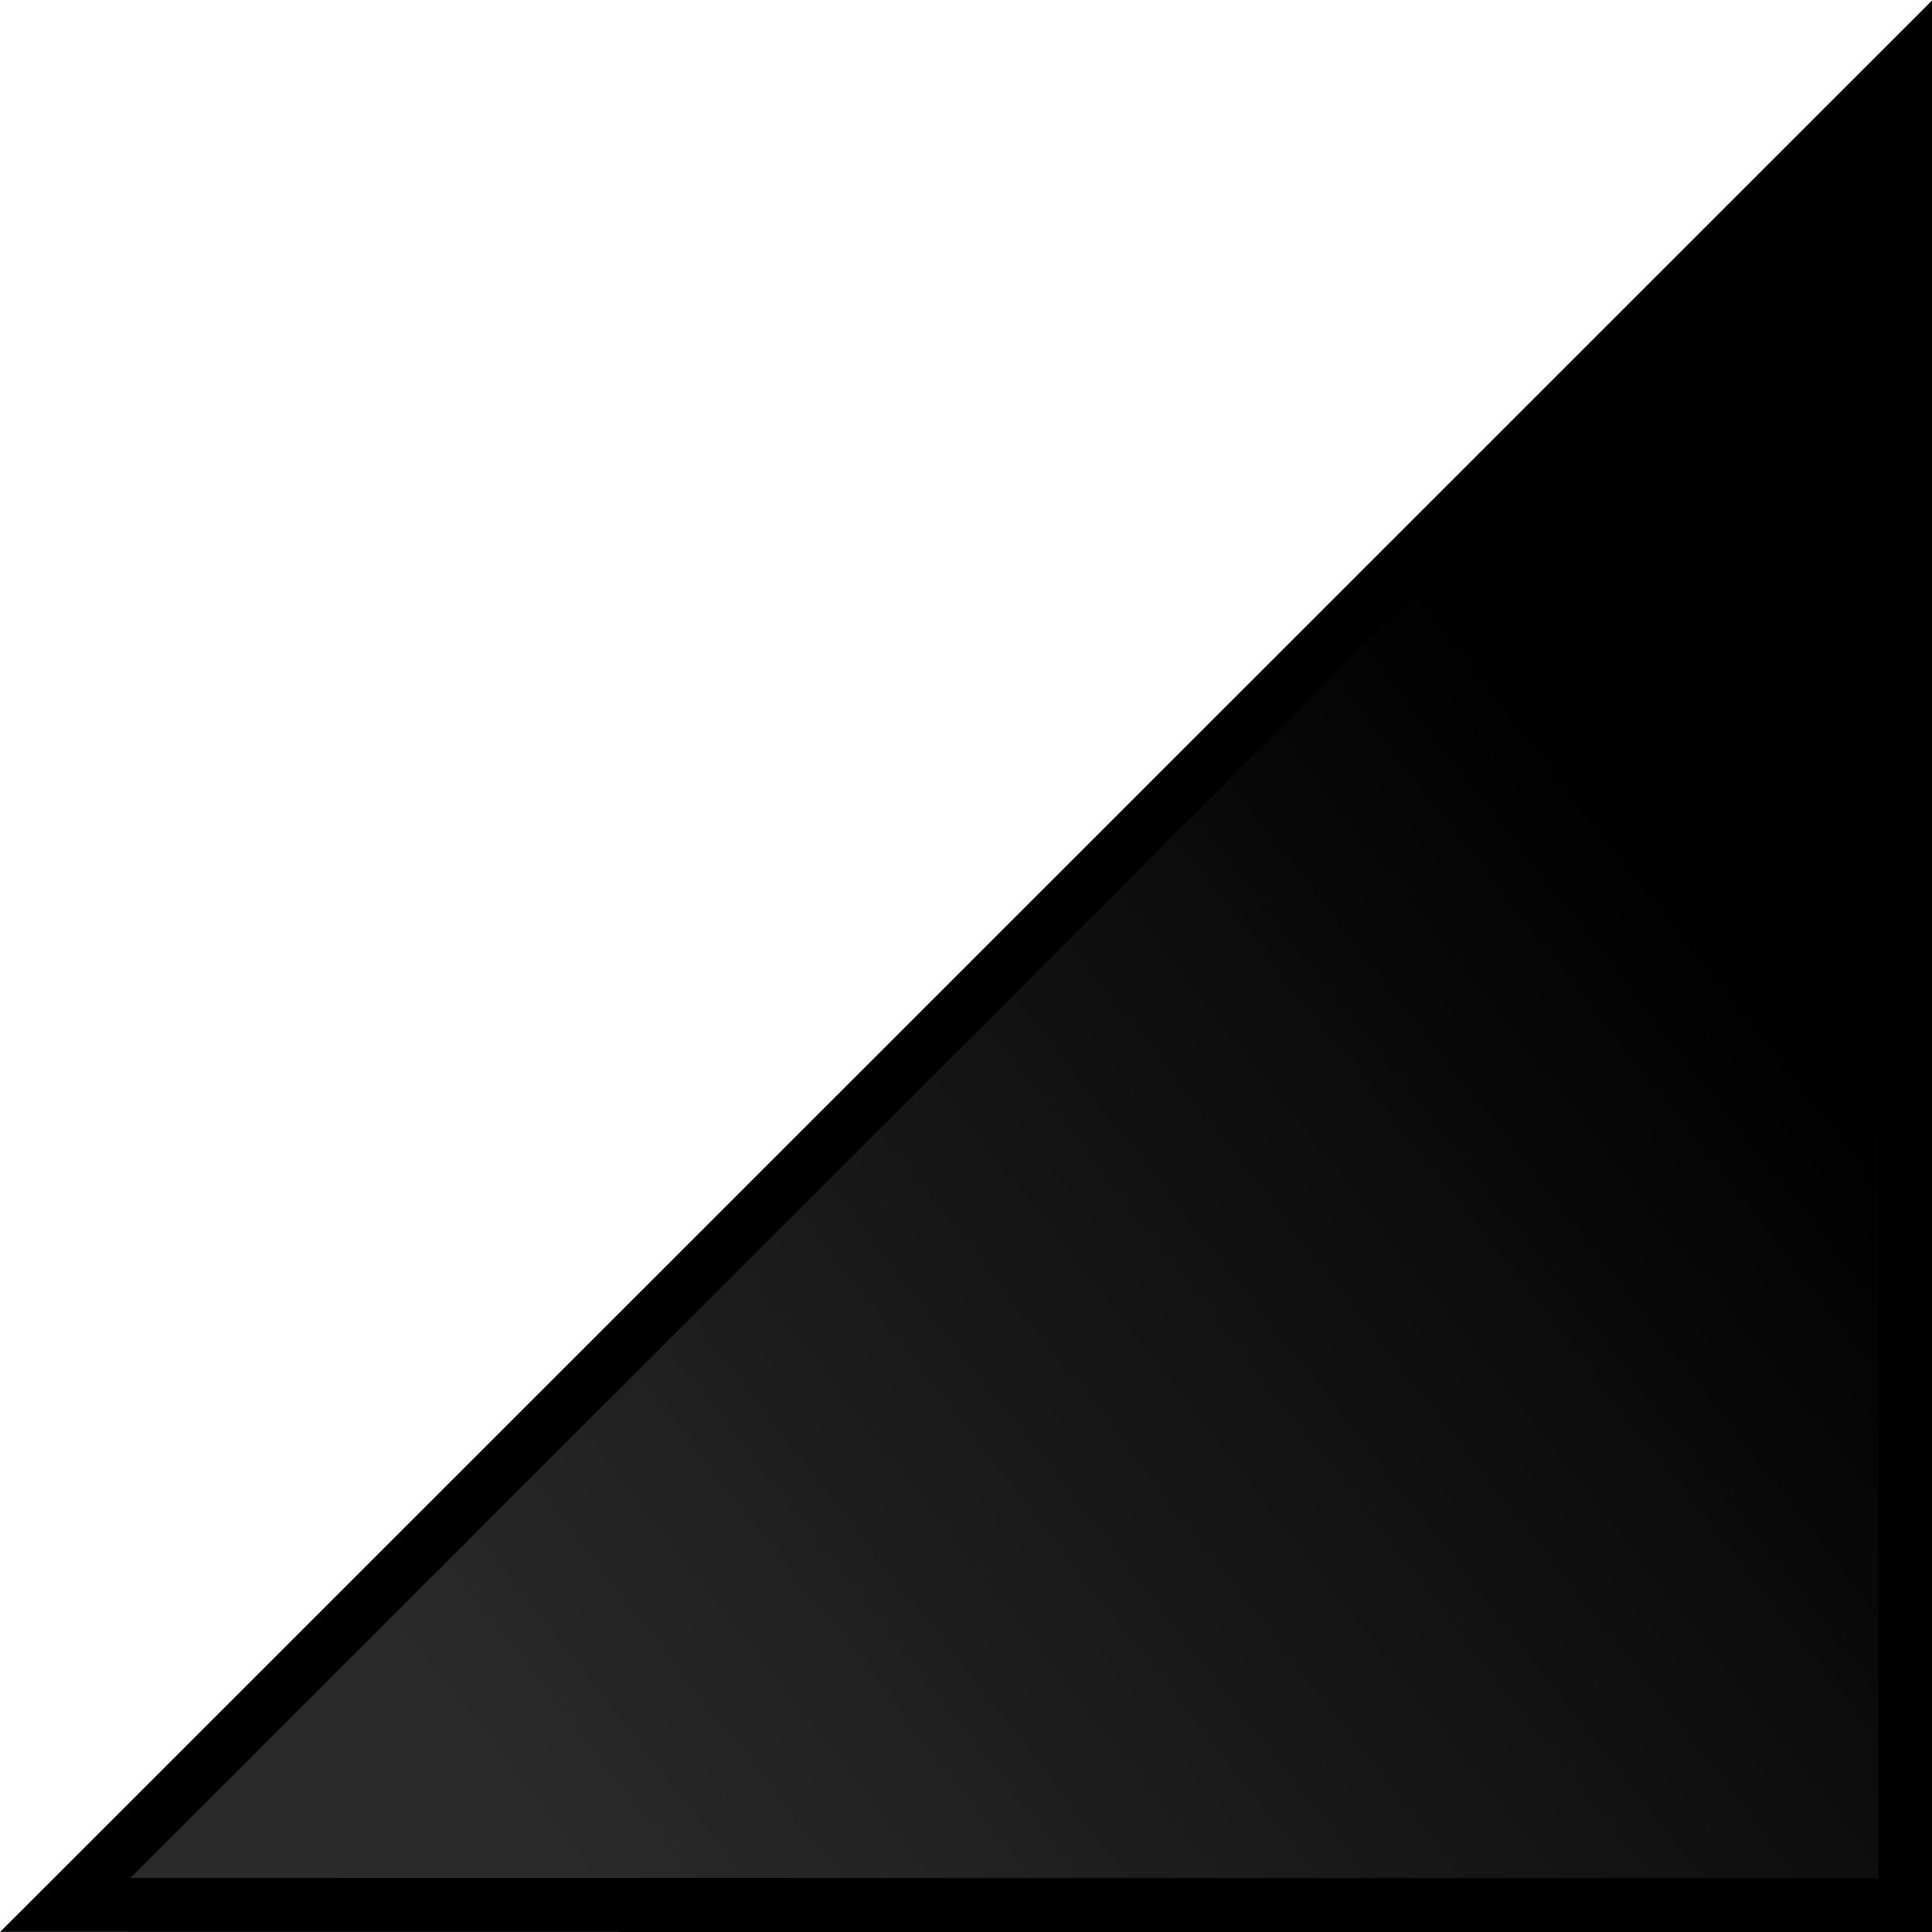 <?xml version="1.0" encoding="UTF-8" standalone="no"?>
<svg
   xmlns:dc="http://purl.org/dc/elements/1.1/"
   xmlns:cc="http://creativecommons.org/ns#"
   xmlns:rdf="http://www.w3.org/1999/02/22-rdf-syntax-ns#"
   xmlns:svg="http://www.w3.org/2000/svg"
   xmlns="http://www.w3.org/2000/svg"
   xmlns:xlink="http://www.w3.org/1999/xlink"
   xmlns:sodipodi="http://sodipodi.sourceforge.net/DTD/sodipodi-0.dtd"
   xmlns:inkscape="http://www.inkscape.org/namespaces/inkscape"
   viewBox="0 0 100 100"
   id="svg3351"
   version="1.1"
   inkscape:version="0.91pre2 r13516"
   sodipodi:docname="open.svg"
   width="100"
   height="100">
  <defs
     id="defs3359">
    <linearGradient
       inkscape:collect="always"
       id="linearGradient4201">
      <stop
         style="stop-color:#000000;stop-opacity:1;"
         offset="0"
         id="stop4203" />
      <stop
         style="stop-color:#282828;stop-opacity:0.992"
         offset="1"
         id="stop4205" />
    </linearGradient>
    <linearGradient
       inkscape:collect="always"
       xlink:href="#linearGradient4201"
       id="linearGradient4207"
       x1="5.11"
       y1="11.921"
       x2="26.963"
       y2="28.976"
       gradientUnits="userSpaceOnUse"
       gradientTransform="matrix(-2.793,0,0,2.793,102.941,12.609)" />
  </defs>
  <sodipodi:namedview
     pagecolor="#ffffff"
     bordercolor="#666666"
     borderopacity="1"
     objecttolerance="10"
     gridtolerance="10"
     guidetolerance="10"
     inkscape:pageopacity="0"
     inkscape:pageshadow="2"
     inkscape:window-width="1280"
     inkscape:window-height="961"
     id="namedview3357"
     showgrid="false"
     inkscape:zoom="4.72"
     inkscape:cx="69.372412"
     inkscape:cy="52.611063"
     inkscape:window-x="-8"
     inkscape:window-y="-8"
     inkscape:window-maximized="1"
     inkscape:current-layer="svg3351"
     showguides="false"
     inkscape:guide-bbox="true">
    <sodipodi:guide
       orientation="1,0"
       position="57.627,147.458"
       id="guide4147"
       inkscape:label=""
       inkscape:color="rgb(0,0,255)" />
    <sodipodi:guide
       orientation="0,1"
       position="-213.983,50"
       id="guide4209"
       inkscape:label=""
       inkscape:color="rgb(0,0,255)" />
    <sodipodi:guide
       orientation="1,0"
       position="75,80.932"
       id="guide4143"
       inkscape:label=""
       inkscape:color="rgb(0,0,255)" />
  </sodipodi:namedview>
  <g
     id="g3342"
     transform="translate(75.407,22.119)" />
  <path
     style="fill:url(#linearGradient4207);fill-opacity:1;fill-rule:evenodd;stroke:#000000;stroke-width:2.793px;stroke-linecap:butt;stroke-linejoin:miter;stroke-opacity:1"
     d="M 98.612,3.39 3.379,98.599 l 95.237,0.01 z"
     id="path4175"
     inkscape:connector-curvature="0"
     sodipodi:nodetypes="cccc" />
</svg>
